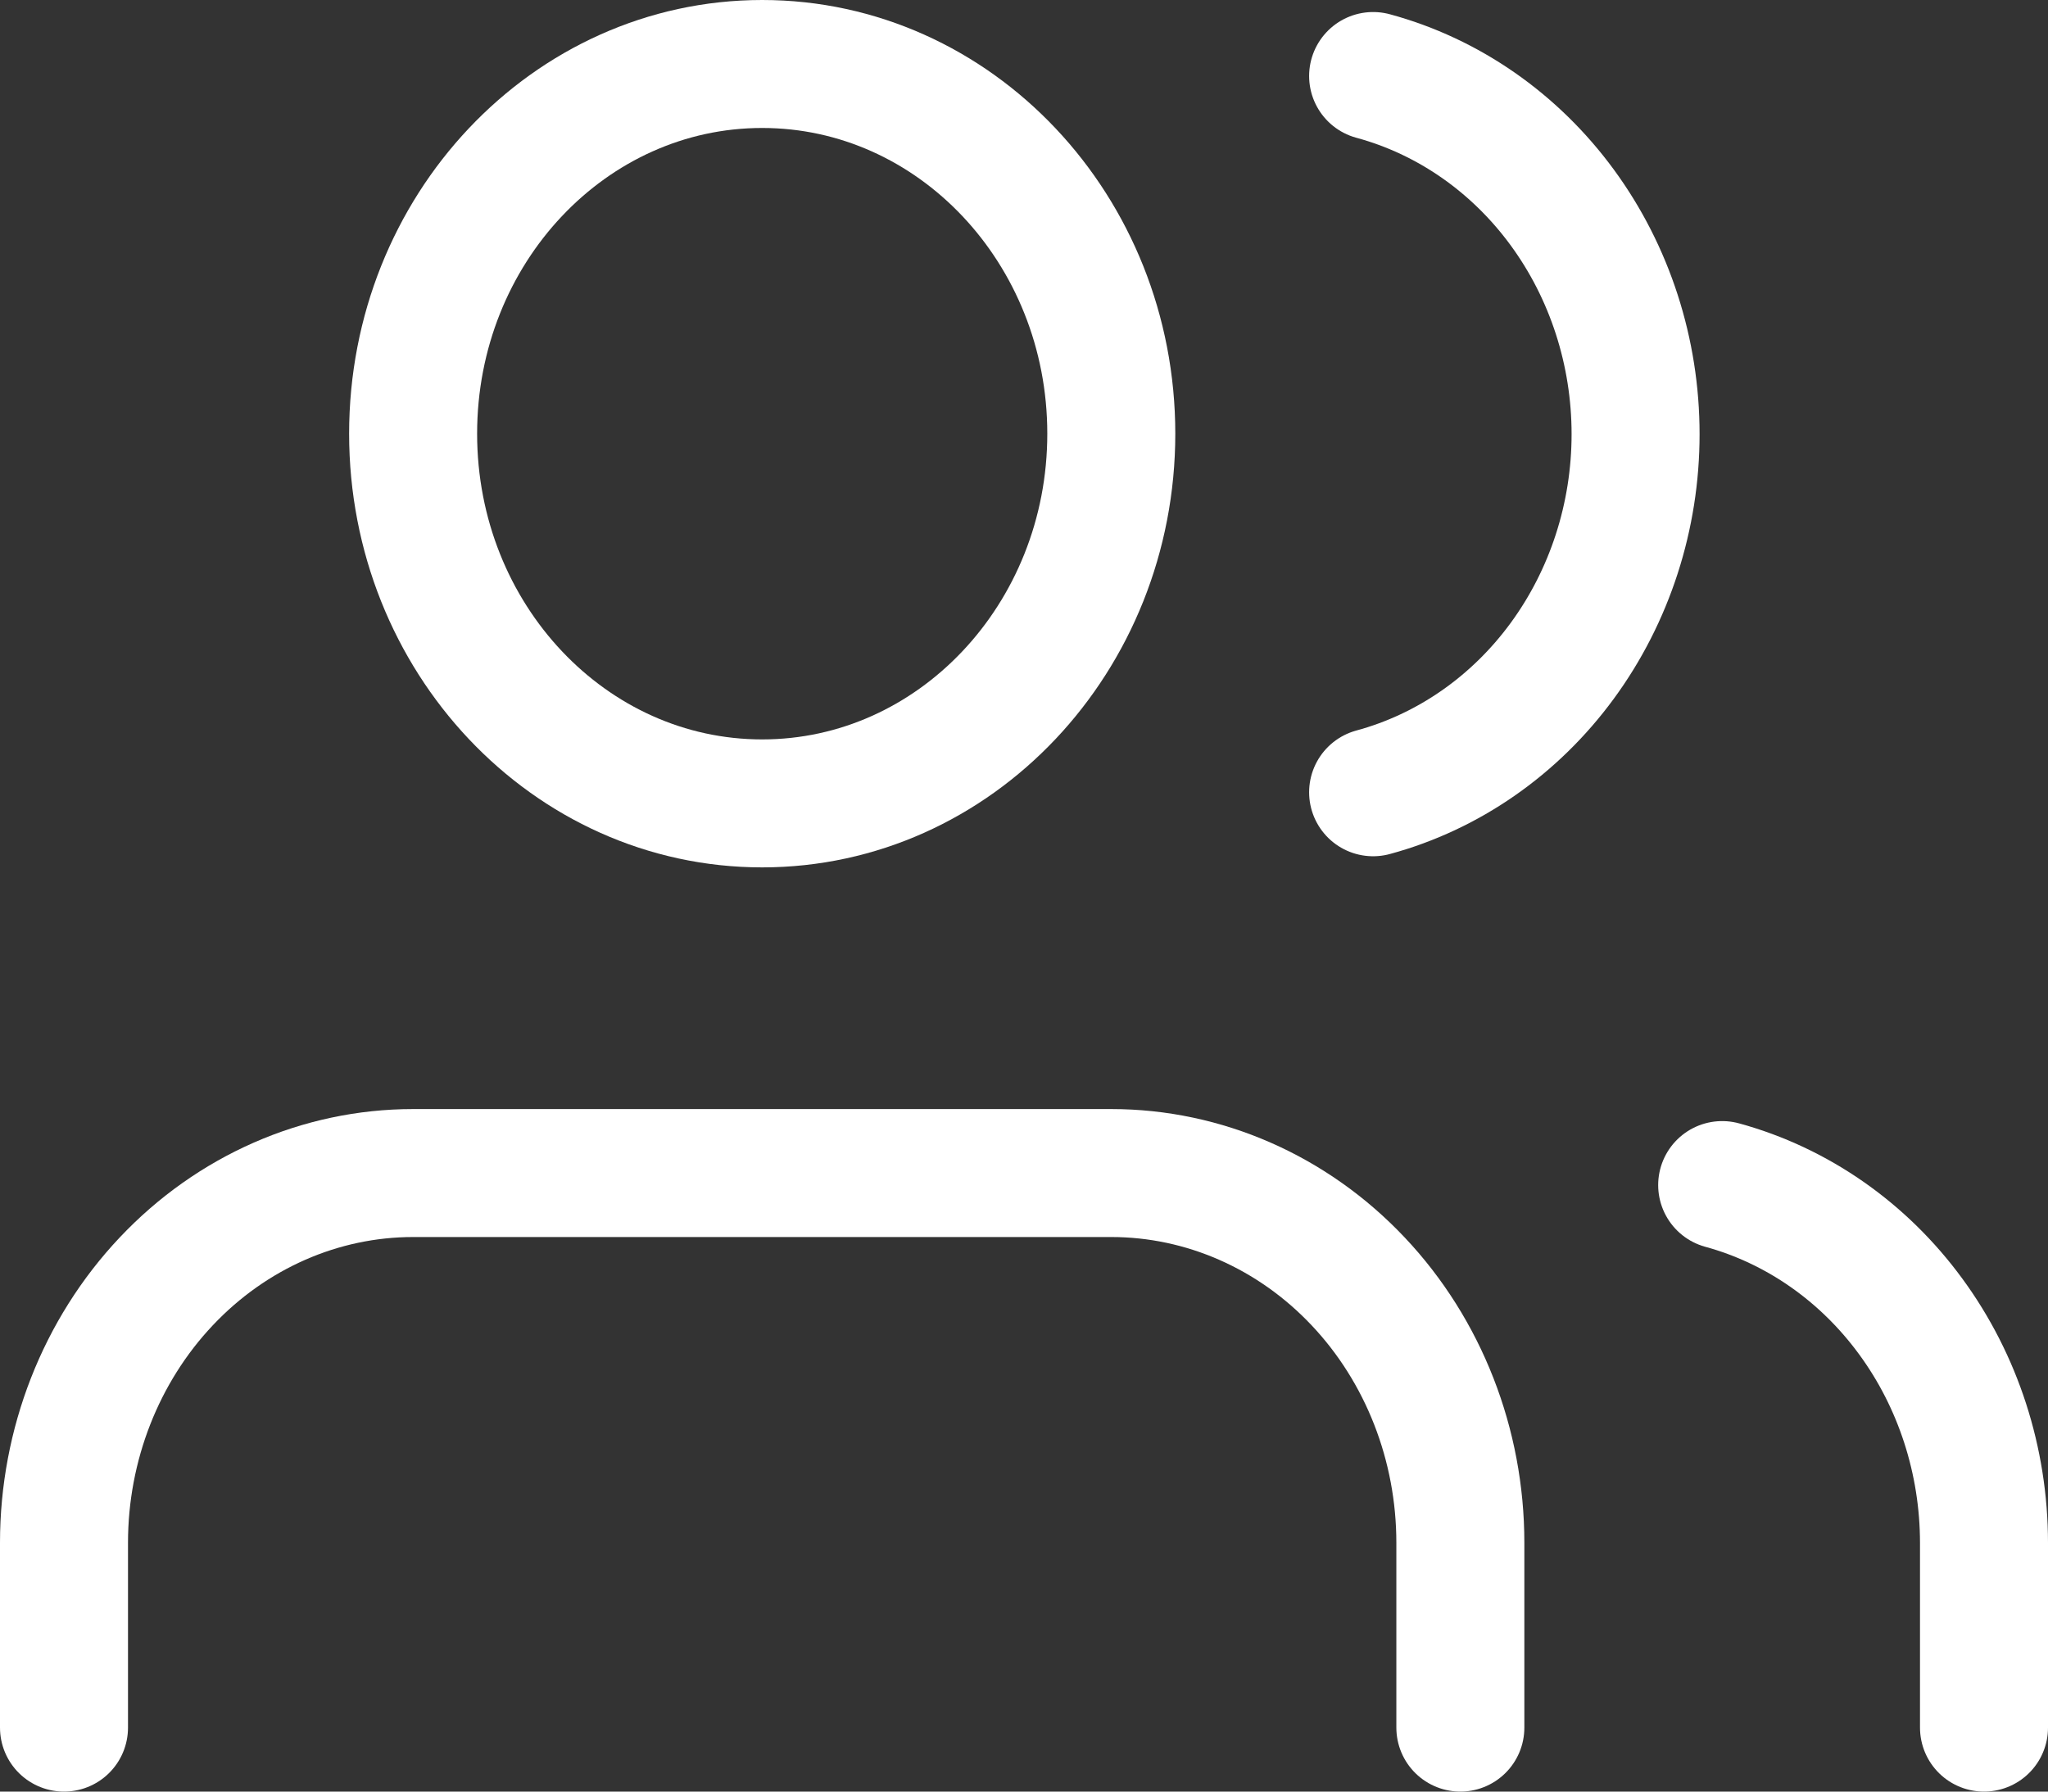 <svg width="32" height="28" viewBox="0 0 32 28" fill="none" xmlns="http://www.w3.org/2000/svg">
<rect x="0" y="0" width="32" height="28" fill="#333333" stroke="none"/>
<path d="M22.818 27V24.111C22.818 22.579 22.244 21.109 21.221 20.026C20.198 18.942 18.81 18.333 17.364 18.333H6.455C5.008 18.333 3.621 18.942 2.598 20.026C1.575 21.109 1 22.579 1 24.111V27" stroke="white" stroke-width="2" stroke-linecap="round" stroke-linejoin="round"/>
<path d="M11.909 12.556C14.921 12.556 17.364 9.969 17.364 6.778C17.364 3.587 14.921 1 11.909 1C8.897 1 6.455 3.587 6.455 6.778C6.455 9.969 8.897 12.556 11.909 12.556Z" stroke="white" stroke-width="2" stroke-linecap="round" stroke-linejoin="round"/>
<path d="M31 27V24.111C30.999 22.831 30.597 21.587 29.856 20.576C29.116 19.564 28.079 18.841 26.909 18.521" stroke="white" stroke-width="2" stroke-linecap="round" stroke-linejoin="round"/>
<path d="M21.455 1.188C22.628 1.506 23.668 2.229 24.41 3.242C25.153 4.256 25.556 5.502 25.556 6.785C25.556 8.068 25.153 9.314 24.41 10.328C23.668 11.341 22.628 12.064 21.455 12.382" stroke="white" stroke-width="2" stroke-linecap="round" stroke-linejoin="round"/>
</svg>
